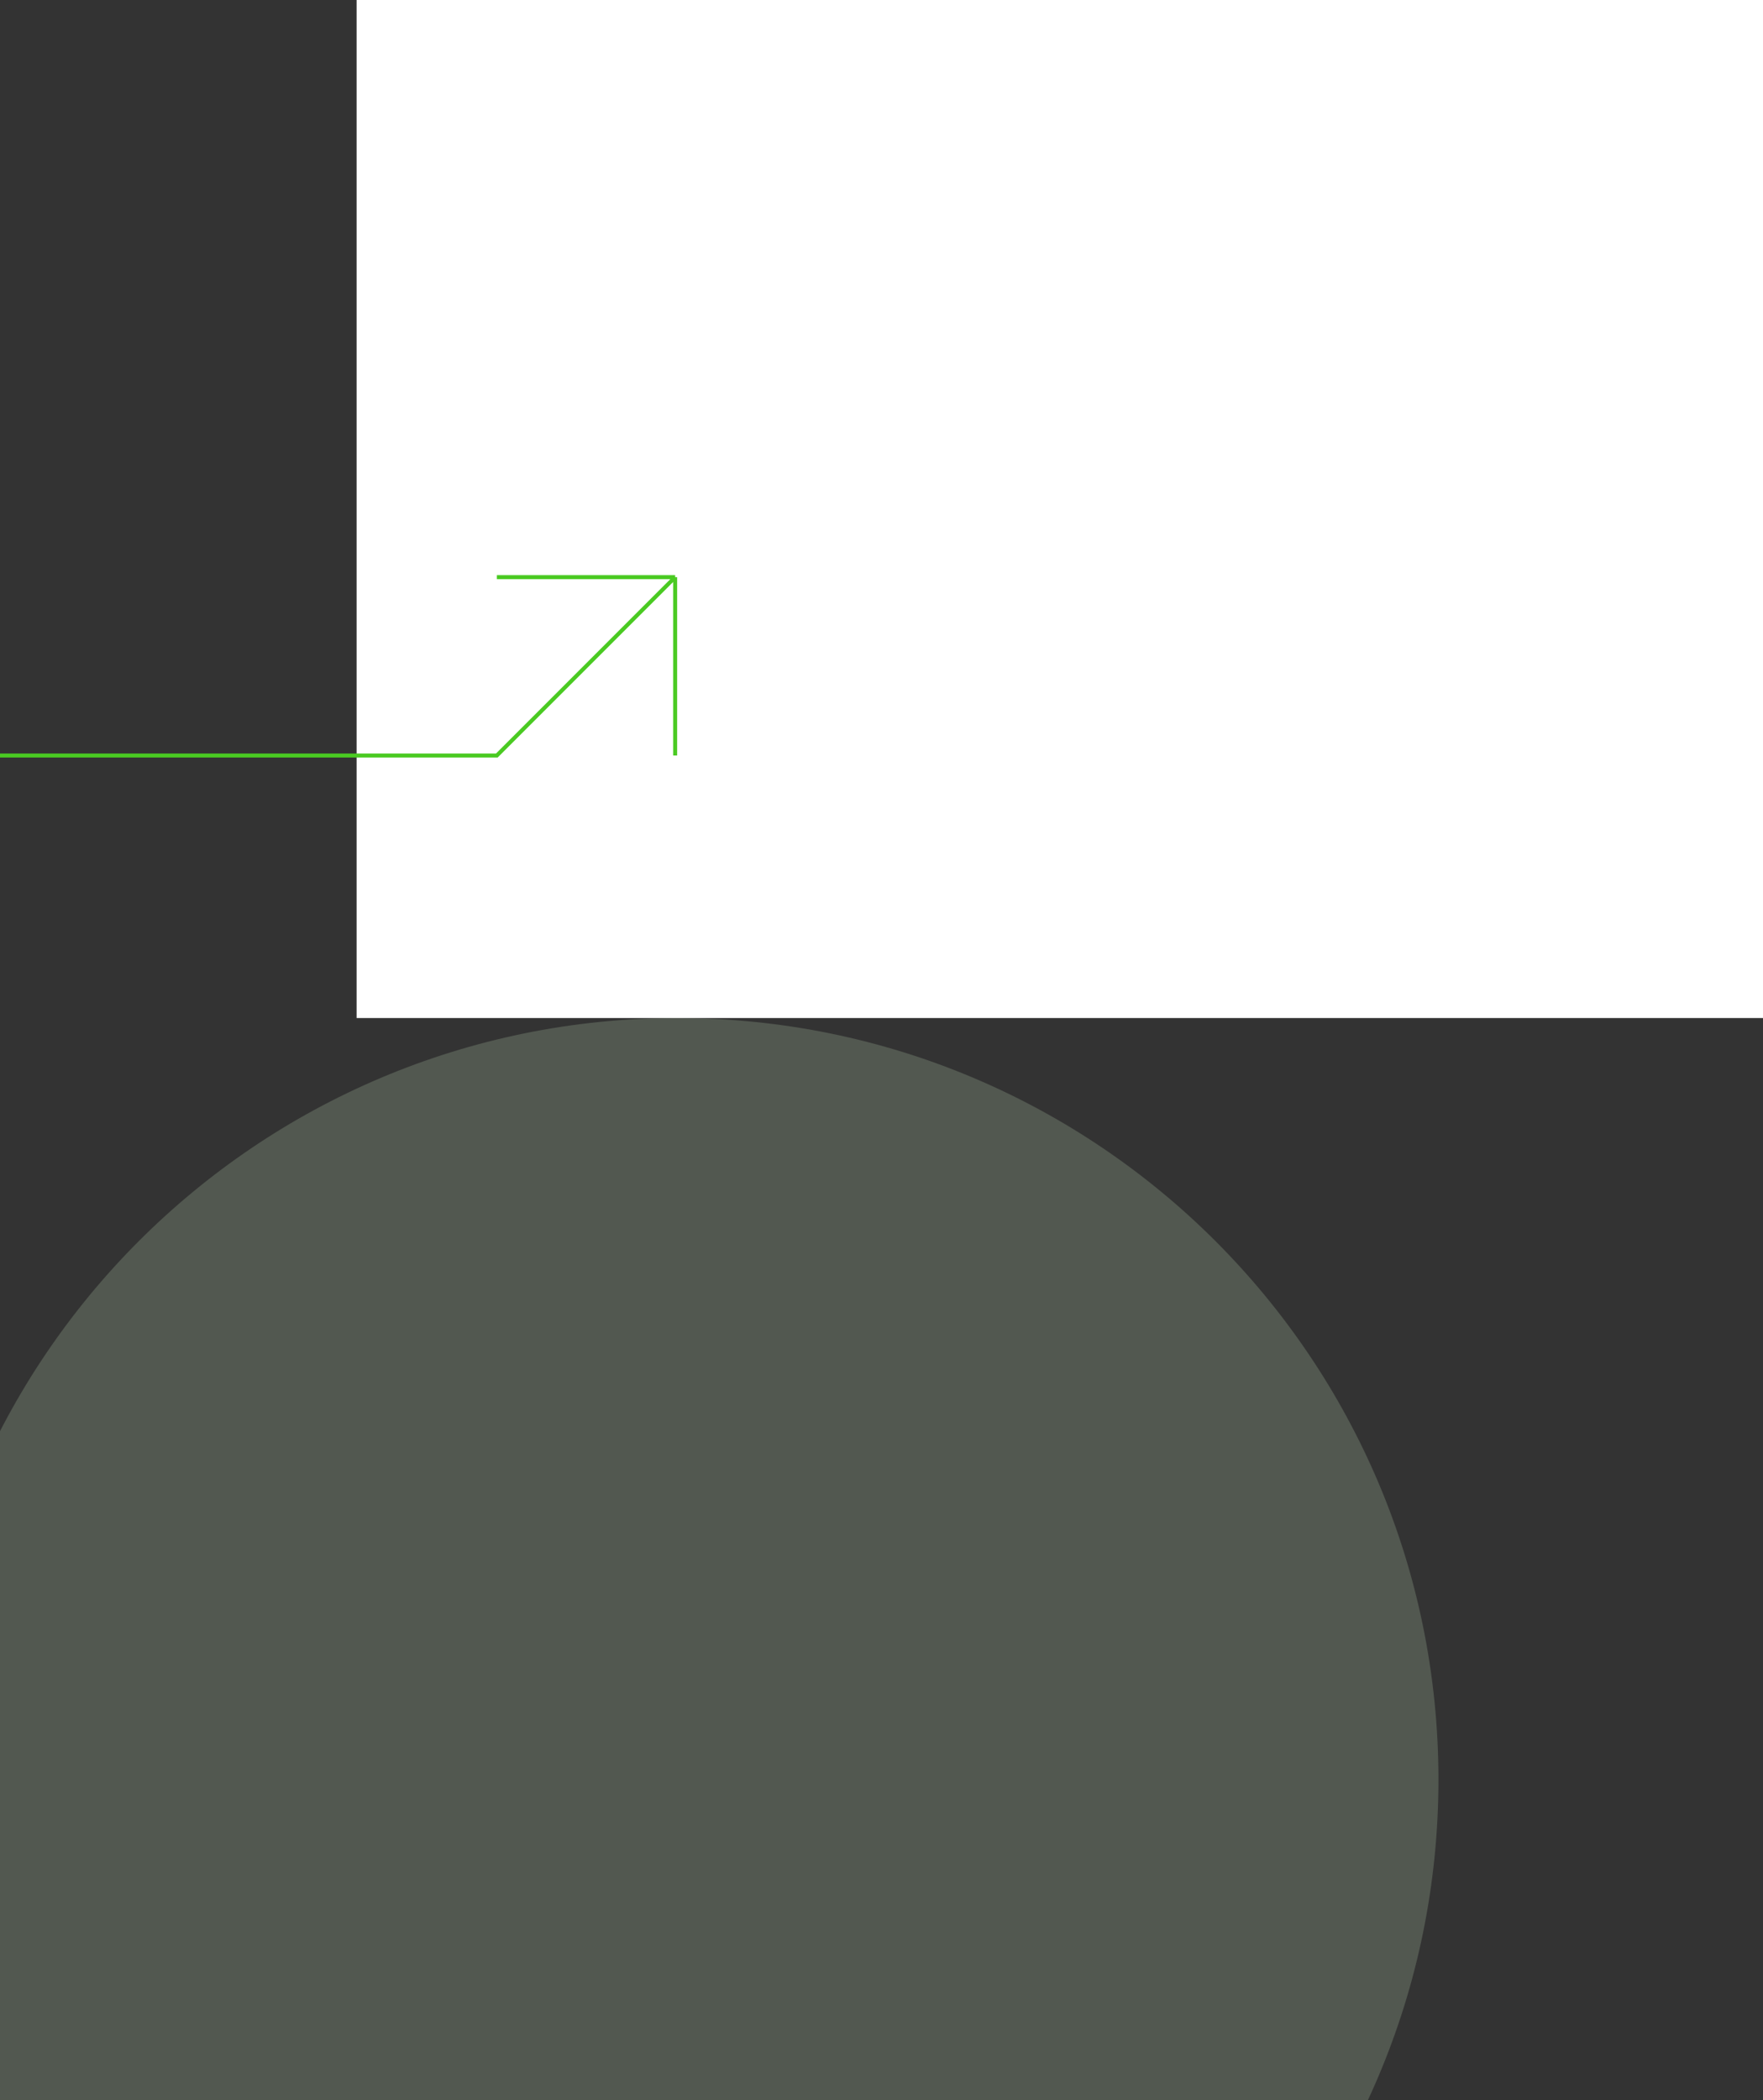 <svg width="440" height="524" viewBox="0 0 440 524" fill="none" xmlns="http://www.w3.org/2000/svg">
<rect x="0" y="0" width="440" height="524" fill="#333333" stroke="none"/>
<rect width="351" height="254" transform="translate(89)" fill="white"/>
<path opacity="0.2" d="M359 444C359 548.934 273.934 634 169 634C64.066 634 -21 548.934 -21 444C-21 339.066 64.066 254 169 254C273.934 254 359 339.066 359 444Z" fill="#D0EDC4"/>
<path d="M-87 188.5H124.001L168.501 144M168.501 144H124.001M168.501 144V188.5" stroke="#4ACA22"/>
</svg>
